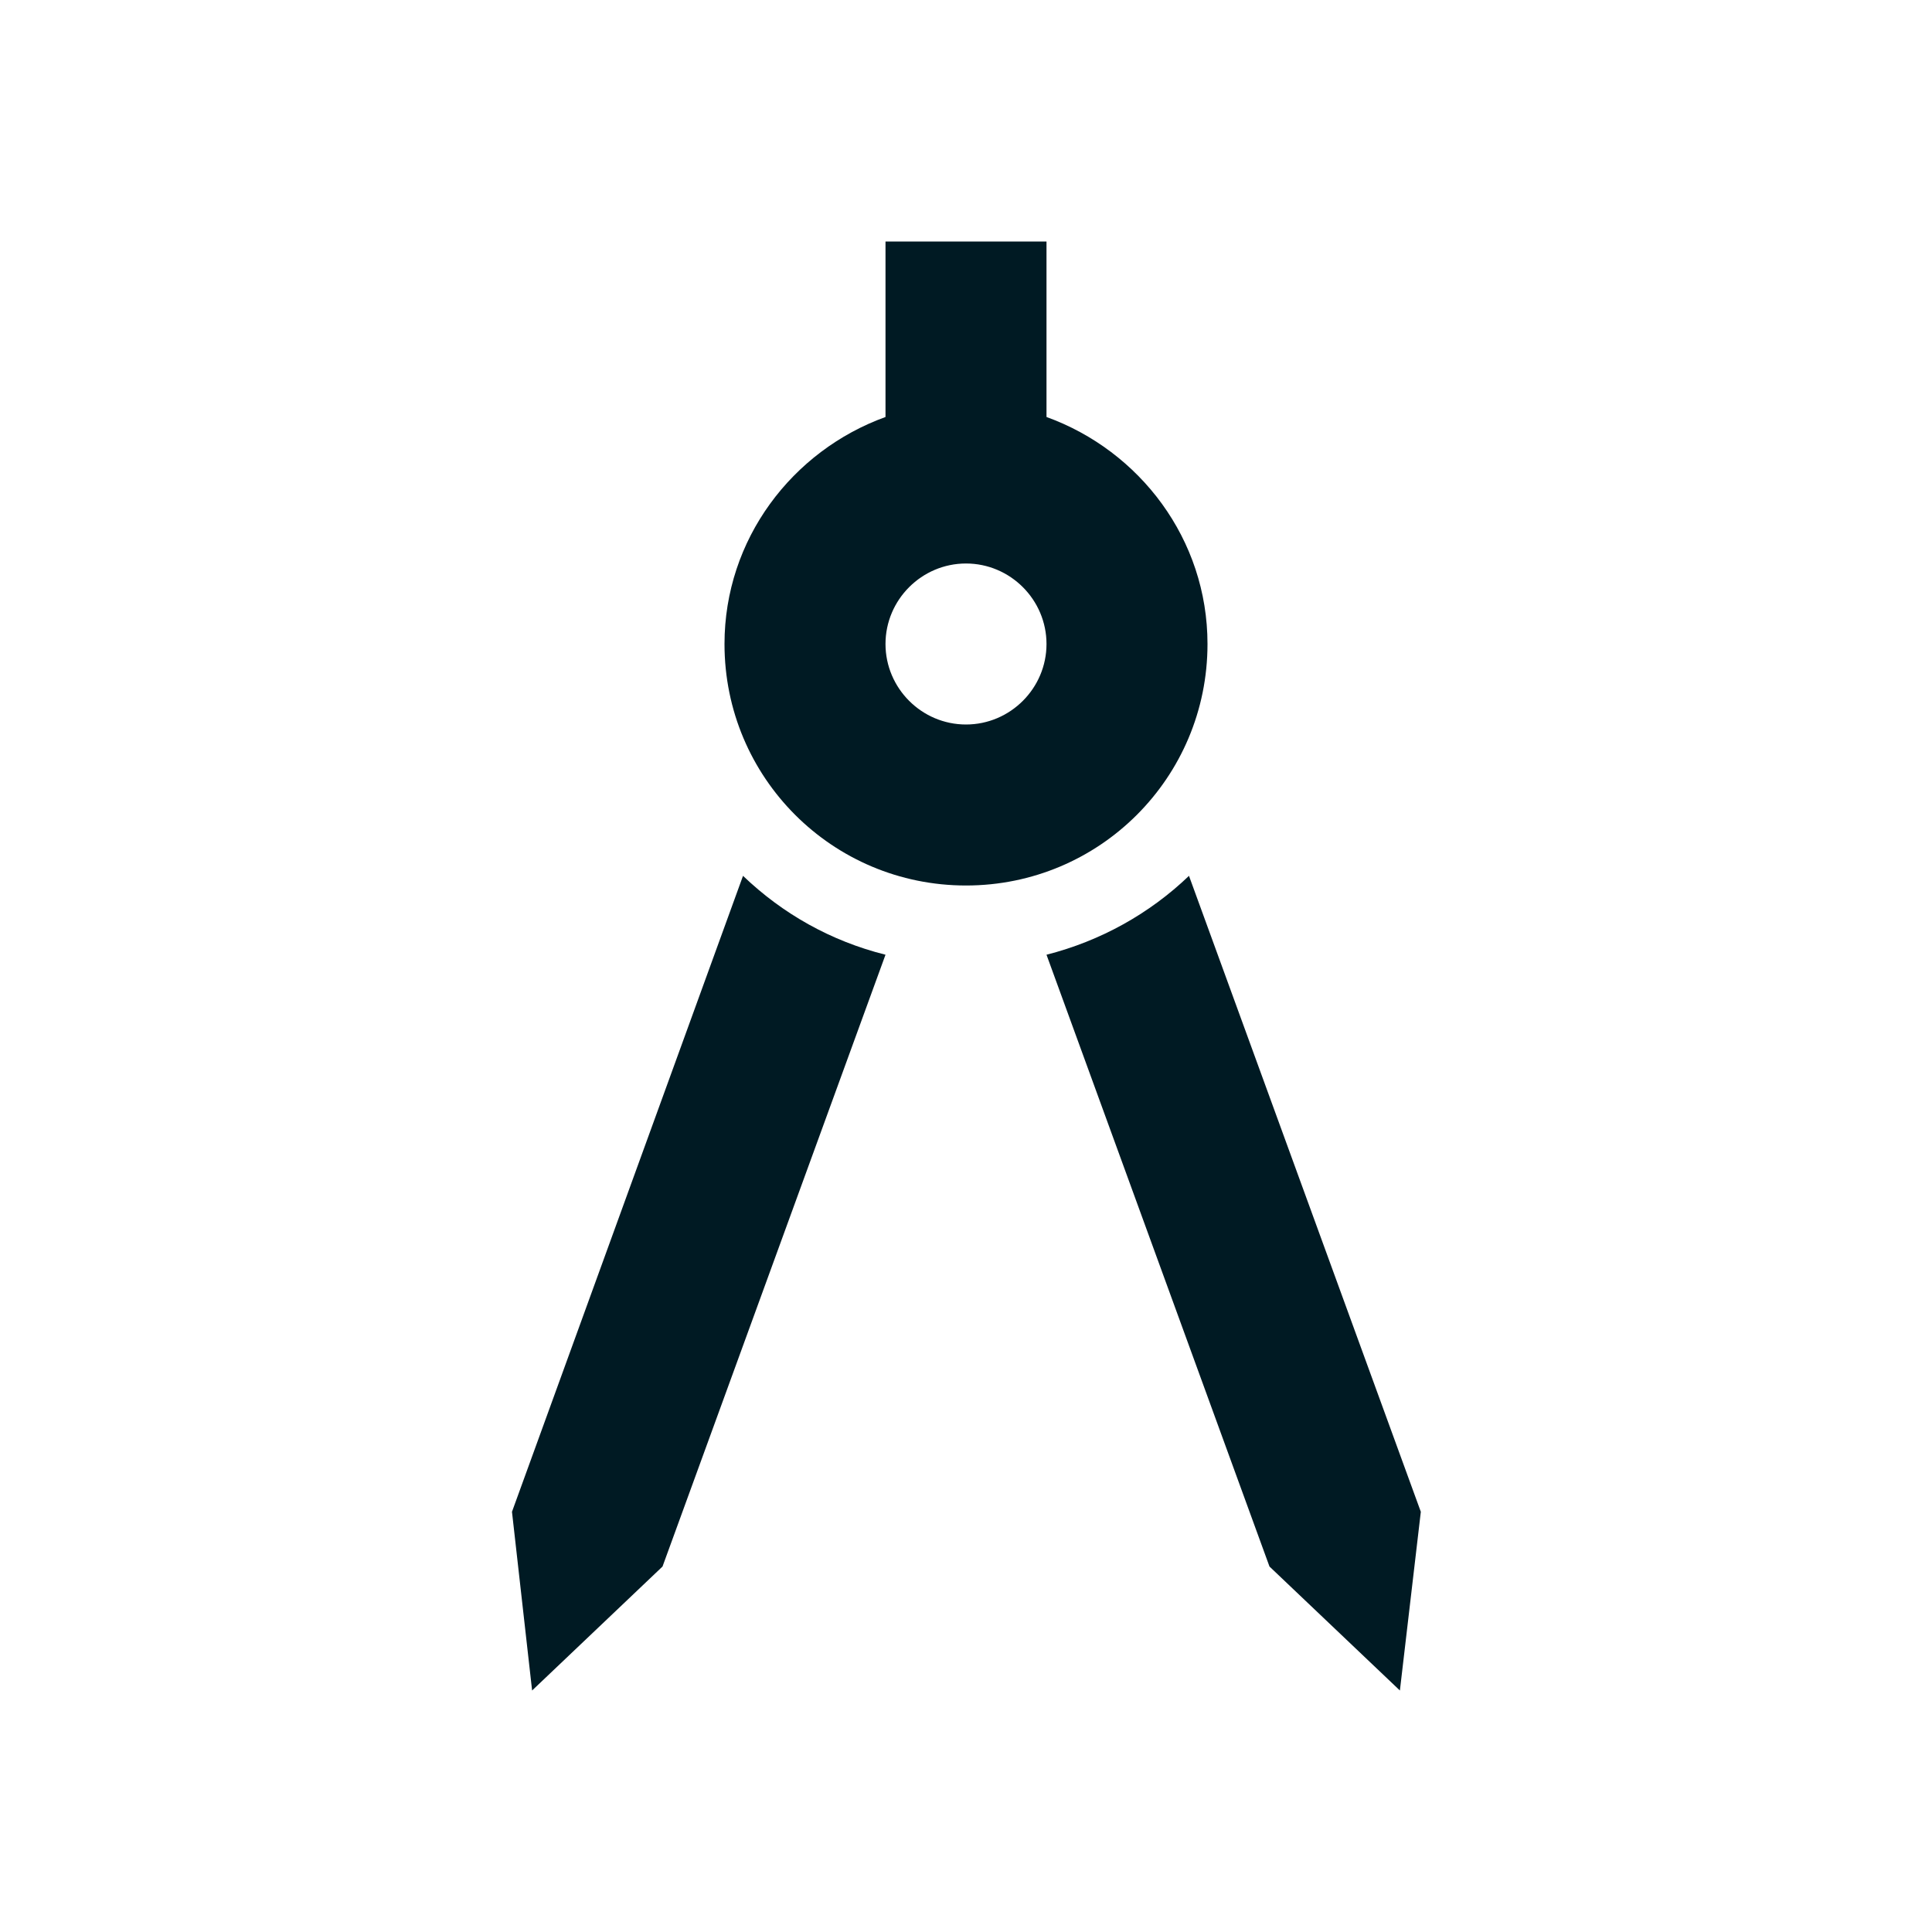 <svg xmlns="http://www.w3.org/2000/svg" width="48" height="48" viewBox="0 0 24 24"><path fill="#001a23" d="M6.36 18.78L6.61 21l1.62-1.54l2.77-7.6c-.68-.17-1.28-.51-1.77-.98zm8.41-7.9c-.49.47-1.1.81-1.77.98l2.77 7.6L17.39 21l.26-2.22zM15 8c0-1.3-.84-2.4-2-2.82V3h-2v2.18C9.84 5.6 9 6.7 9 8c0 1.66 1.34 3 3 3s3-1.34 3-3m-3 1c-.55 0-1-.45-1-1s.45-1 1-1s1 .45 1 1s-.45 1-1 1"/></svg>